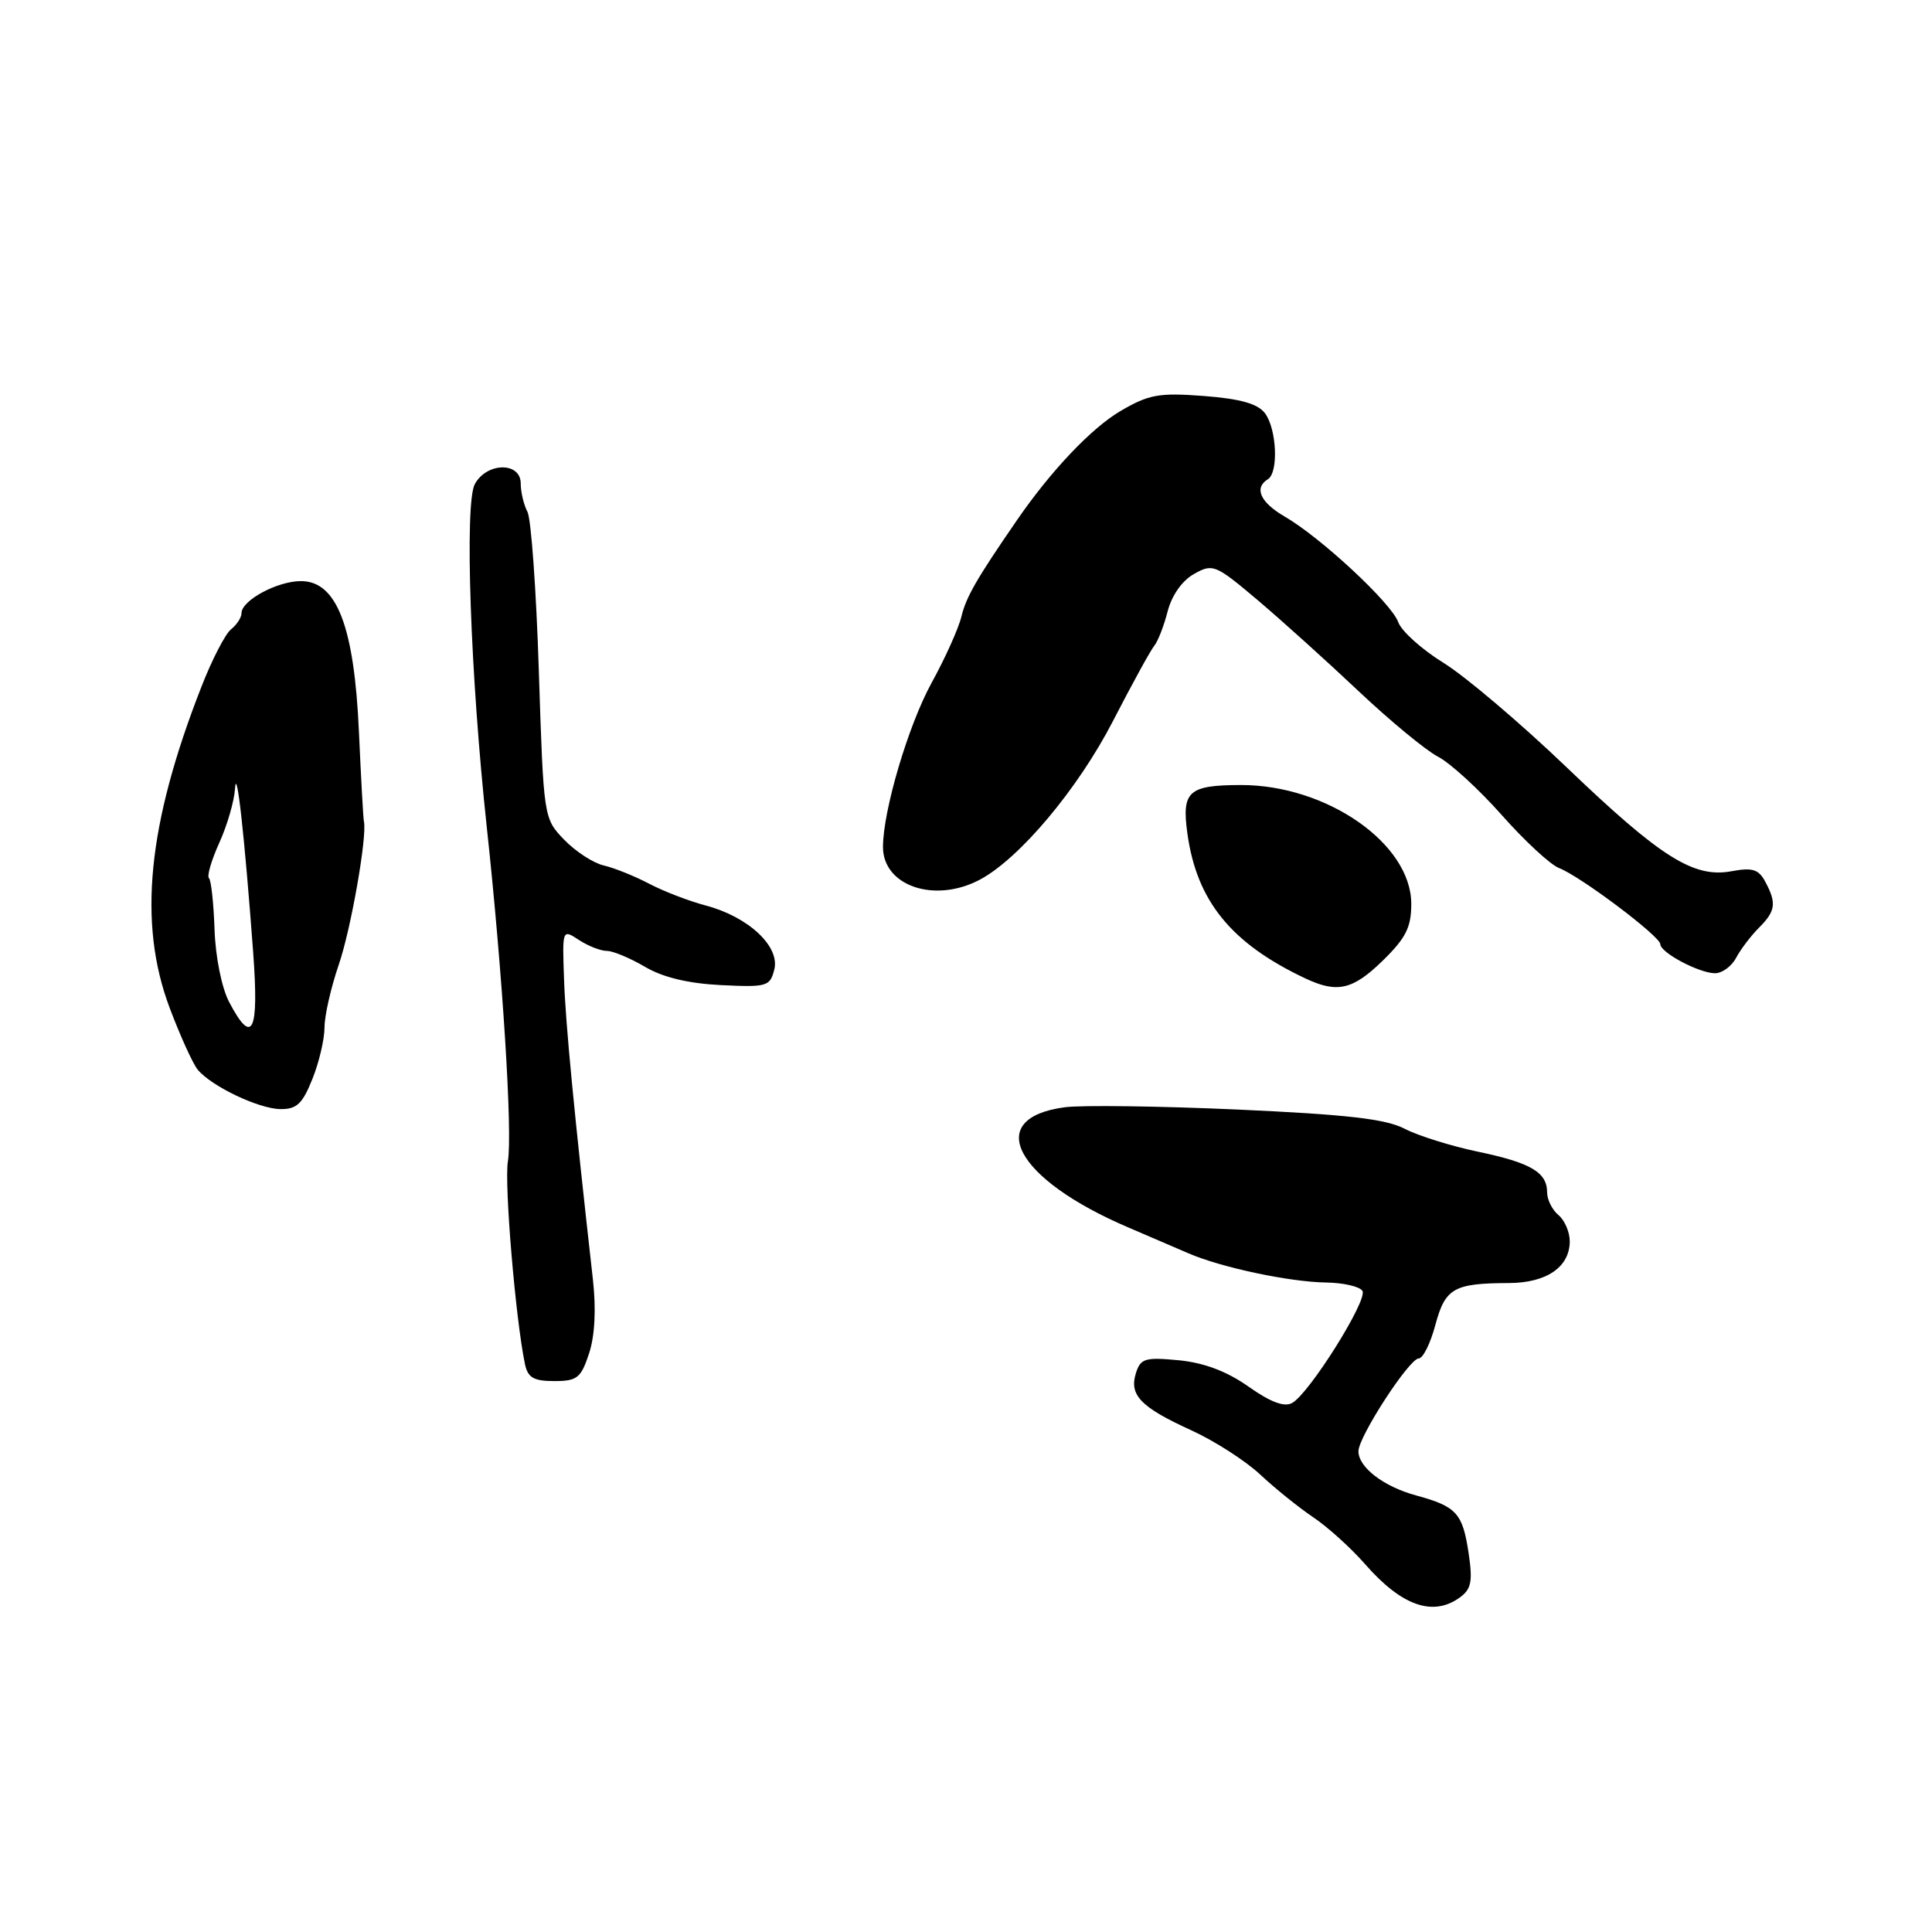 <?xml version="1.0" encoding="UTF-8" standalone="no"?>
<!DOCTYPE svg PUBLIC "-//W3C//DTD SVG 1.1//EN" "http://www.w3.org/Graphics/SVG/1.1/DTD/svg11.dtd" >
<svg xmlns="http://www.w3.org/2000/svg" xmlns:xlink="http://www.w3.org/1999/xlink" version="1.1" viewBox="0 0 256 256">
 <g >
 <path fill="currentColor"
d=" M 193.45 211.66 C 194.96 210.56 195.16 209.53 194.59 205.74 C 193.80 200.50 192.99 199.61 187.63 198.15 C 183.33 196.98 180.00 194.42 180.00 192.30 C 180.00 190.37 186.74 180.00 187.99 180.00 C 188.55 180.00 189.54 178.01 190.19 175.57 C 191.50 170.68 192.63 170.04 199.92 170.01 C 204.92 170.00 208.00 167.89 208.00 164.47 C 208.00 163.25 207.32 161.68 206.50 161.00 C 205.68 160.32 205.00 158.97 205.00 158.00 C 205.00 155.34 202.85 154.07 195.81 152.60 C 192.29 151.86 187.93 150.50 186.13 149.57 C 183.61 148.26 178.50 147.68 163.98 147.02 C 153.60 146.56 143.29 146.42 141.07 146.72 C 130.23 148.17 134.50 156.23 149.50 162.64 C 152.25 163.82 155.85 165.36 157.50 166.08 C 161.83 167.95 170.83 169.86 175.69 169.94 C 178.00 169.97 180.17 170.47 180.53 171.05 C 181.27 172.24 173.51 184.62 171.22 185.90 C 170.18 186.48 168.36 185.80 165.43 183.73 C 162.53 181.69 159.54 180.57 156.18 180.24 C 151.75 179.82 151.13 180.00 150.52 181.93 C 149.59 184.86 151.14 186.46 157.85 189.52 C 160.96 190.94 165.07 193.59 167.00 195.40 C 168.93 197.21 172.07 199.74 174.00 201.04 C 175.93 202.33 179.03 205.14 180.90 207.28 C 185.73 212.80 189.90 214.26 193.45 211.66 Z  M 78.05 179.35 C 78.82 177.03 79.00 173.50 78.57 169.60 C 76.06 147.27 74.94 135.64 74.74 129.80 C 74.50 123.10 74.50 123.10 76.71 124.55 C 77.93 125.35 79.59 126.00 80.41 126.00 C 81.22 126.00 83.49 126.95 85.45 128.10 C 87.84 129.51 91.17 130.31 95.51 130.53 C 101.64 130.83 102.03 130.71 102.60 128.46 C 103.37 125.40 99.15 121.47 93.50 119.98 C 91.30 119.40 87.92 118.10 86.00 117.09 C 84.08 116.08 81.36 114.99 79.97 114.67 C 78.58 114.34 76.23 112.80 74.74 111.25 C 72.03 108.43 72.03 108.38 71.40 88.96 C 71.06 78.26 70.38 68.74 69.89 67.82 C 69.40 66.89 69.00 65.20 69.00 64.07 C 69.00 61.17 64.48 61.24 62.91 64.16 C 61.54 66.73 62.33 89.47 64.49 109.50 C 66.59 128.93 67.93 150.06 67.30 153.87 C 66.80 156.87 68.32 174.85 69.56 180.75 C 69.94 182.55 70.72 183.00 73.44 183.00 C 76.47 183.00 76.98 182.60 78.05 179.35 Z  M 41.39 142.98 C 42.28 140.77 43.00 137.69 43.00 136.14 C 43.00 134.58 43.85 130.86 44.88 127.85 C 46.51 123.12 48.67 110.78 48.22 108.84 C 48.13 108.48 47.84 103.14 47.56 96.97 C 46.94 83.02 44.63 77.00 39.88 77.00 C 36.73 77.00 32.00 79.56 32.00 81.25 C 32.00 81.82 31.38 82.78 30.61 83.39 C 29.85 84.00 28.08 87.42 26.69 91.00 C 19.54 109.25 18.25 122.31 22.48 133.55 C 23.89 137.29 25.56 140.97 26.20 141.74 C 28.03 143.94 34.24 146.91 37.14 146.96 C 39.31 146.99 40.07 146.28 41.39 142.98 Z  M 183.21 127.30 C 186.29 124.29 187.00 122.88 187.00 119.77 C 187.00 111.79 175.78 103.98 164.37 104.02 C 157.47 104.04 156.57 104.86 157.33 110.40 C 158.56 119.39 163.14 125.02 173.00 129.66 C 177.19 131.63 179.25 131.16 183.21 127.30 Z  M 230.04 126.92 C 230.65 125.78 232.02 123.98 233.08 122.92 C 235.28 120.72 235.43 119.67 233.91 116.84 C 233.03 115.18 232.20 114.93 229.45 115.44 C 224.43 116.38 220.06 113.63 207.50 101.59 C 201.45 95.80 194.14 89.60 191.27 87.83 C 188.39 86.05 185.69 83.62 185.27 82.43 C 184.38 79.93 175.04 71.24 170.25 68.46 C 166.99 66.57 166.13 64.66 168.00 63.50 C 169.44 62.61 169.17 56.81 167.61 54.75 C 166.65 53.49 164.34 52.84 159.51 52.47 C 153.57 52.02 152.24 52.26 148.49 54.45 C 144.62 56.72 139.24 62.39 134.70 69.00 C 129.39 76.71 128.02 79.11 127.40 81.67 C 127.03 83.23 125.25 87.20 123.43 90.50 C 120.35 96.11 117.00 107.43 117.00 112.23 C 117.00 117.40 123.84 119.72 129.80 116.58 C 135.06 113.80 142.81 104.58 147.47 95.55 C 150.01 90.62 152.48 86.12 152.96 85.55 C 153.43 84.97 154.23 82.93 154.72 81.00 C 155.27 78.88 156.64 76.93 158.22 76.05 C 160.71 74.65 161.04 74.79 166.66 79.53 C 169.87 82.25 175.90 87.69 180.05 91.61 C 184.21 95.53 188.93 99.43 190.55 100.27 C 192.17 101.11 195.97 104.59 199.00 108.01 C 202.03 111.43 205.44 114.59 206.60 115.03 C 209.41 116.11 220.00 124.07 220.00 125.11 C 220.00 126.21 225.06 128.91 227.21 128.96 C 228.16 128.98 229.43 128.07 230.04 126.92 Z  M 30.35 132.75 C 29.38 130.89 28.55 126.79 28.43 123.19 C 28.31 119.72 27.98 116.64 27.69 116.36 C 27.40 116.07 28.02 113.96 29.06 111.67 C 30.10 109.38 31.04 106.15 31.14 104.50 C 31.35 101.24 32.41 110.81 33.55 126.25 C 34.33 136.83 33.44 138.65 30.35 132.75 Z "/>
</g>
</svg>